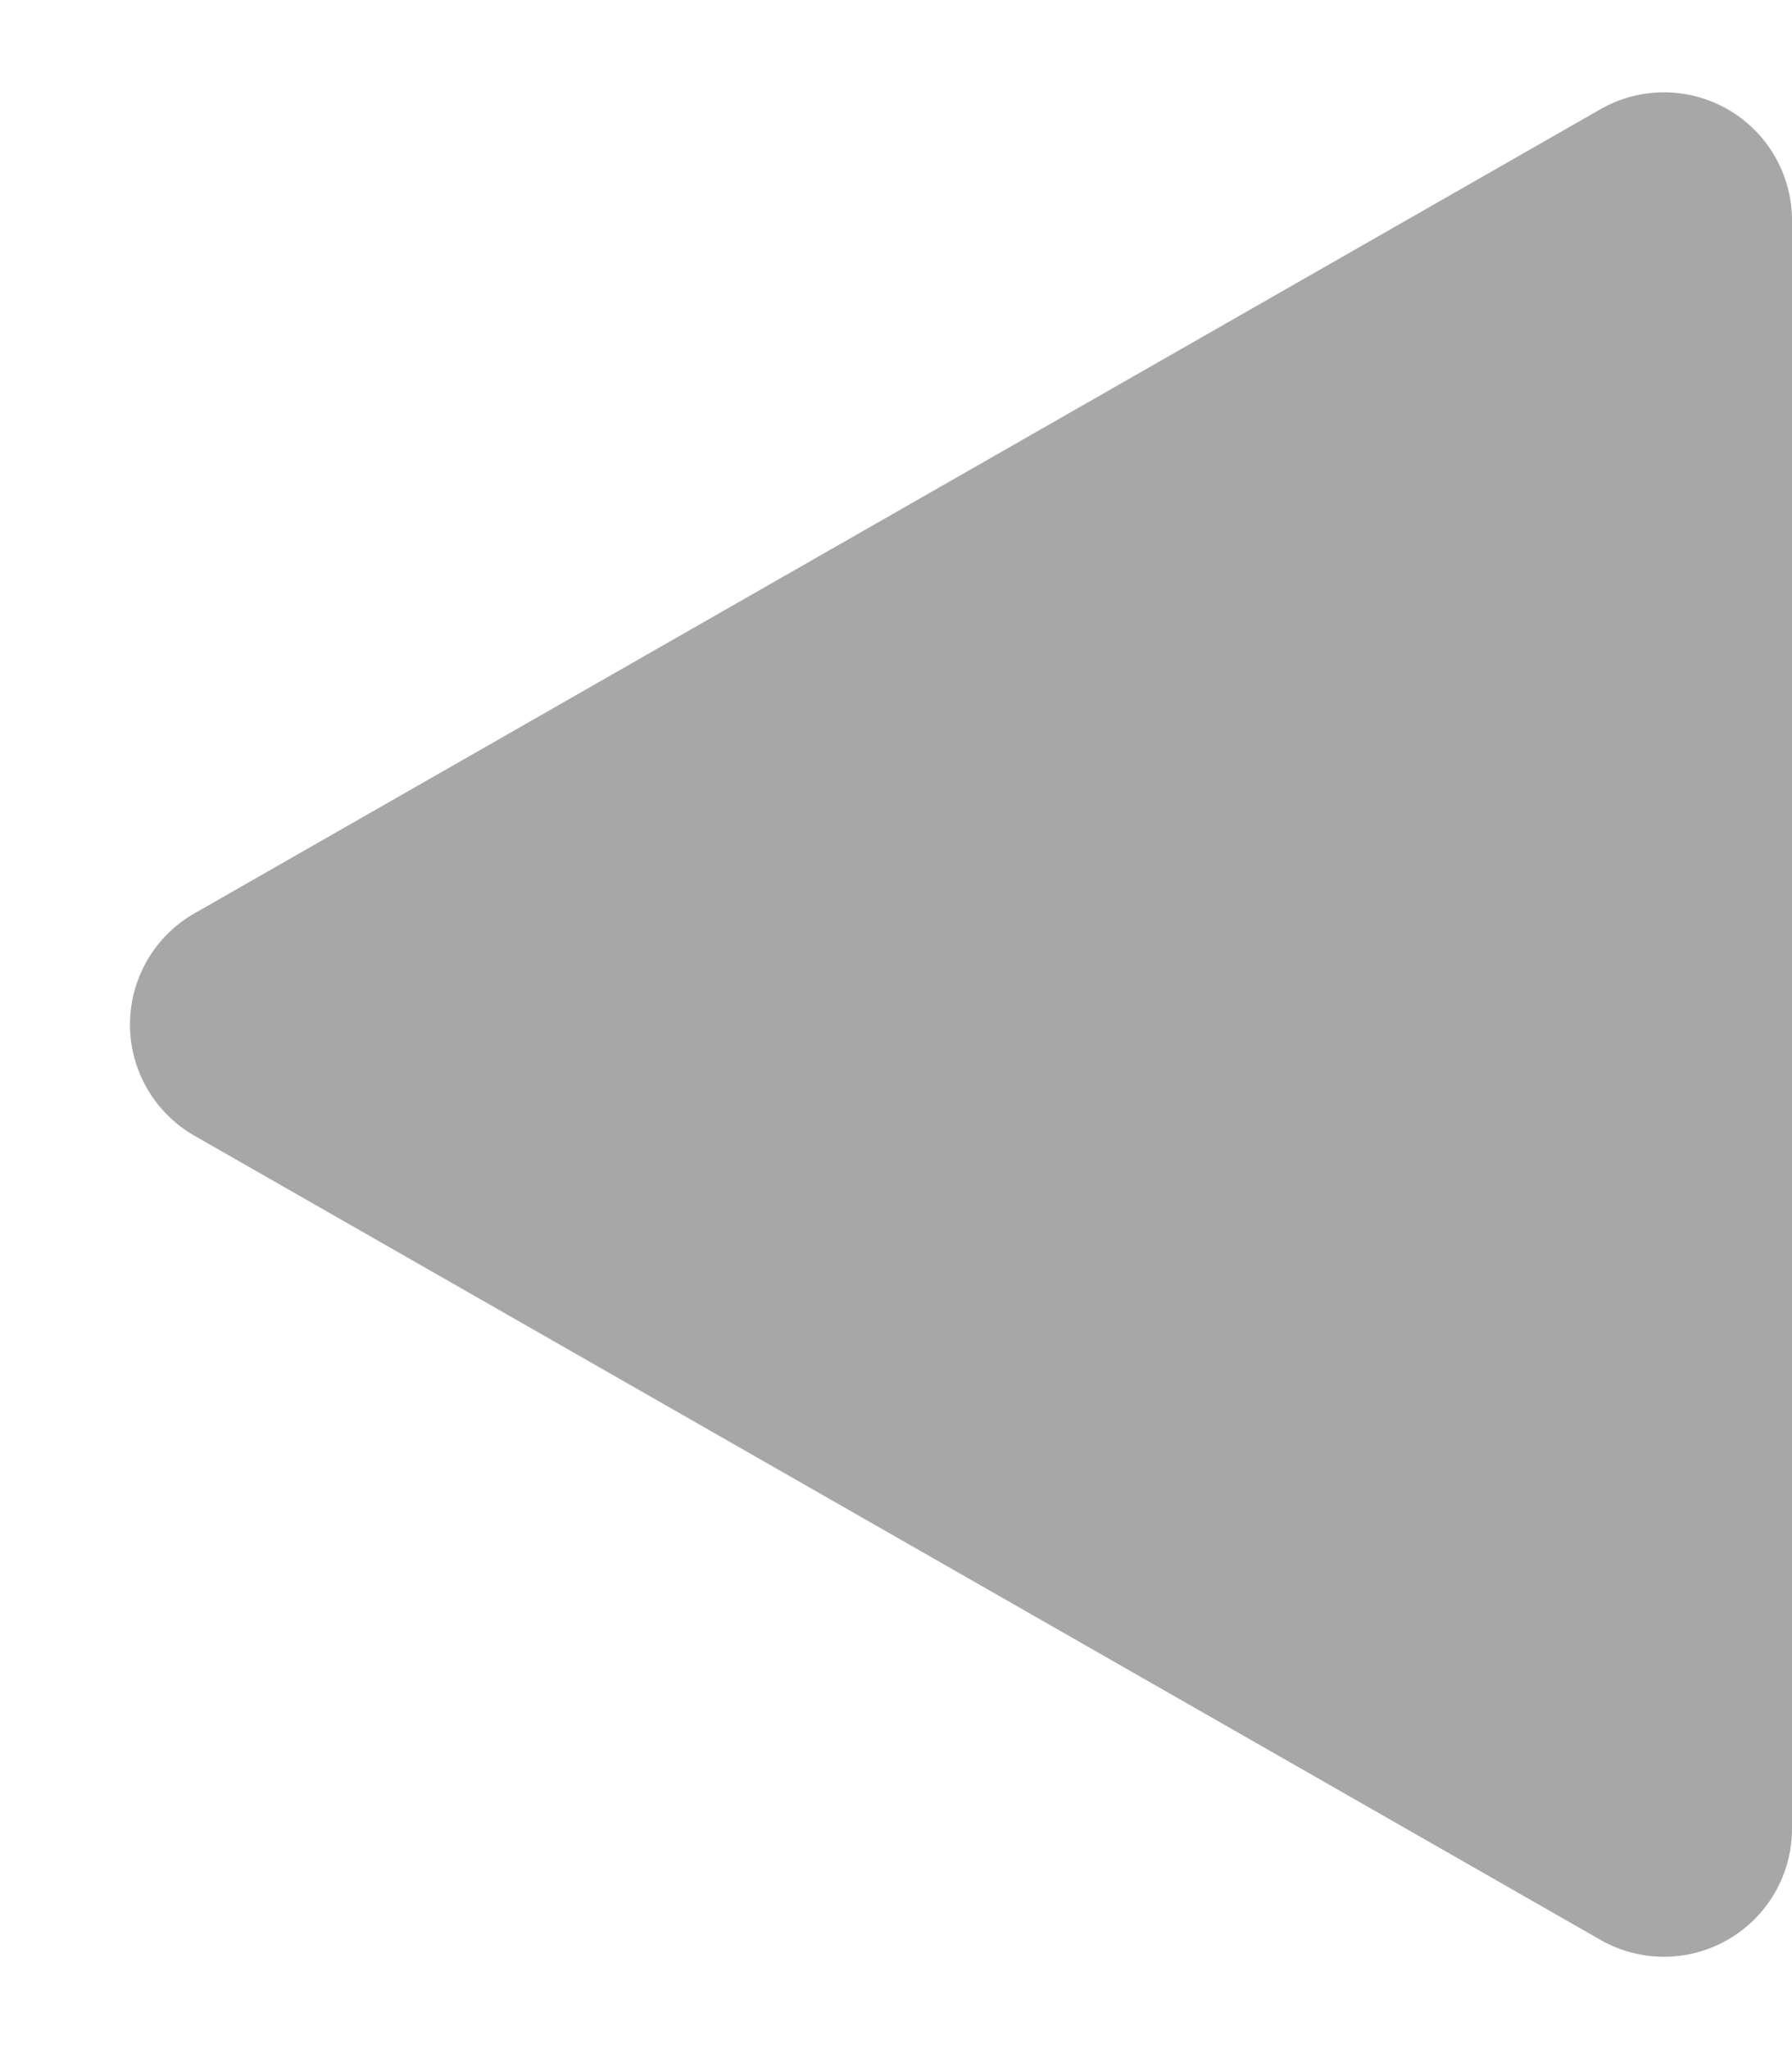 <svg xmlns="http://www.w3.org/2000/svg" width="14" height="16" viewBox="0 0 14 16">
  <path id="Многоугольник_11" data-name="Многоугольник 11" d="M7.132,1.519a1,1,0,0,1,1.736,0L15.145,12.5a1,1,0,0,1-.868,1.5H1.723a1,1,0,0,1-.868-1.5Z" transform="translate(0 16) rotate(-90)" fill="#a7a7a7"/>
</svg>